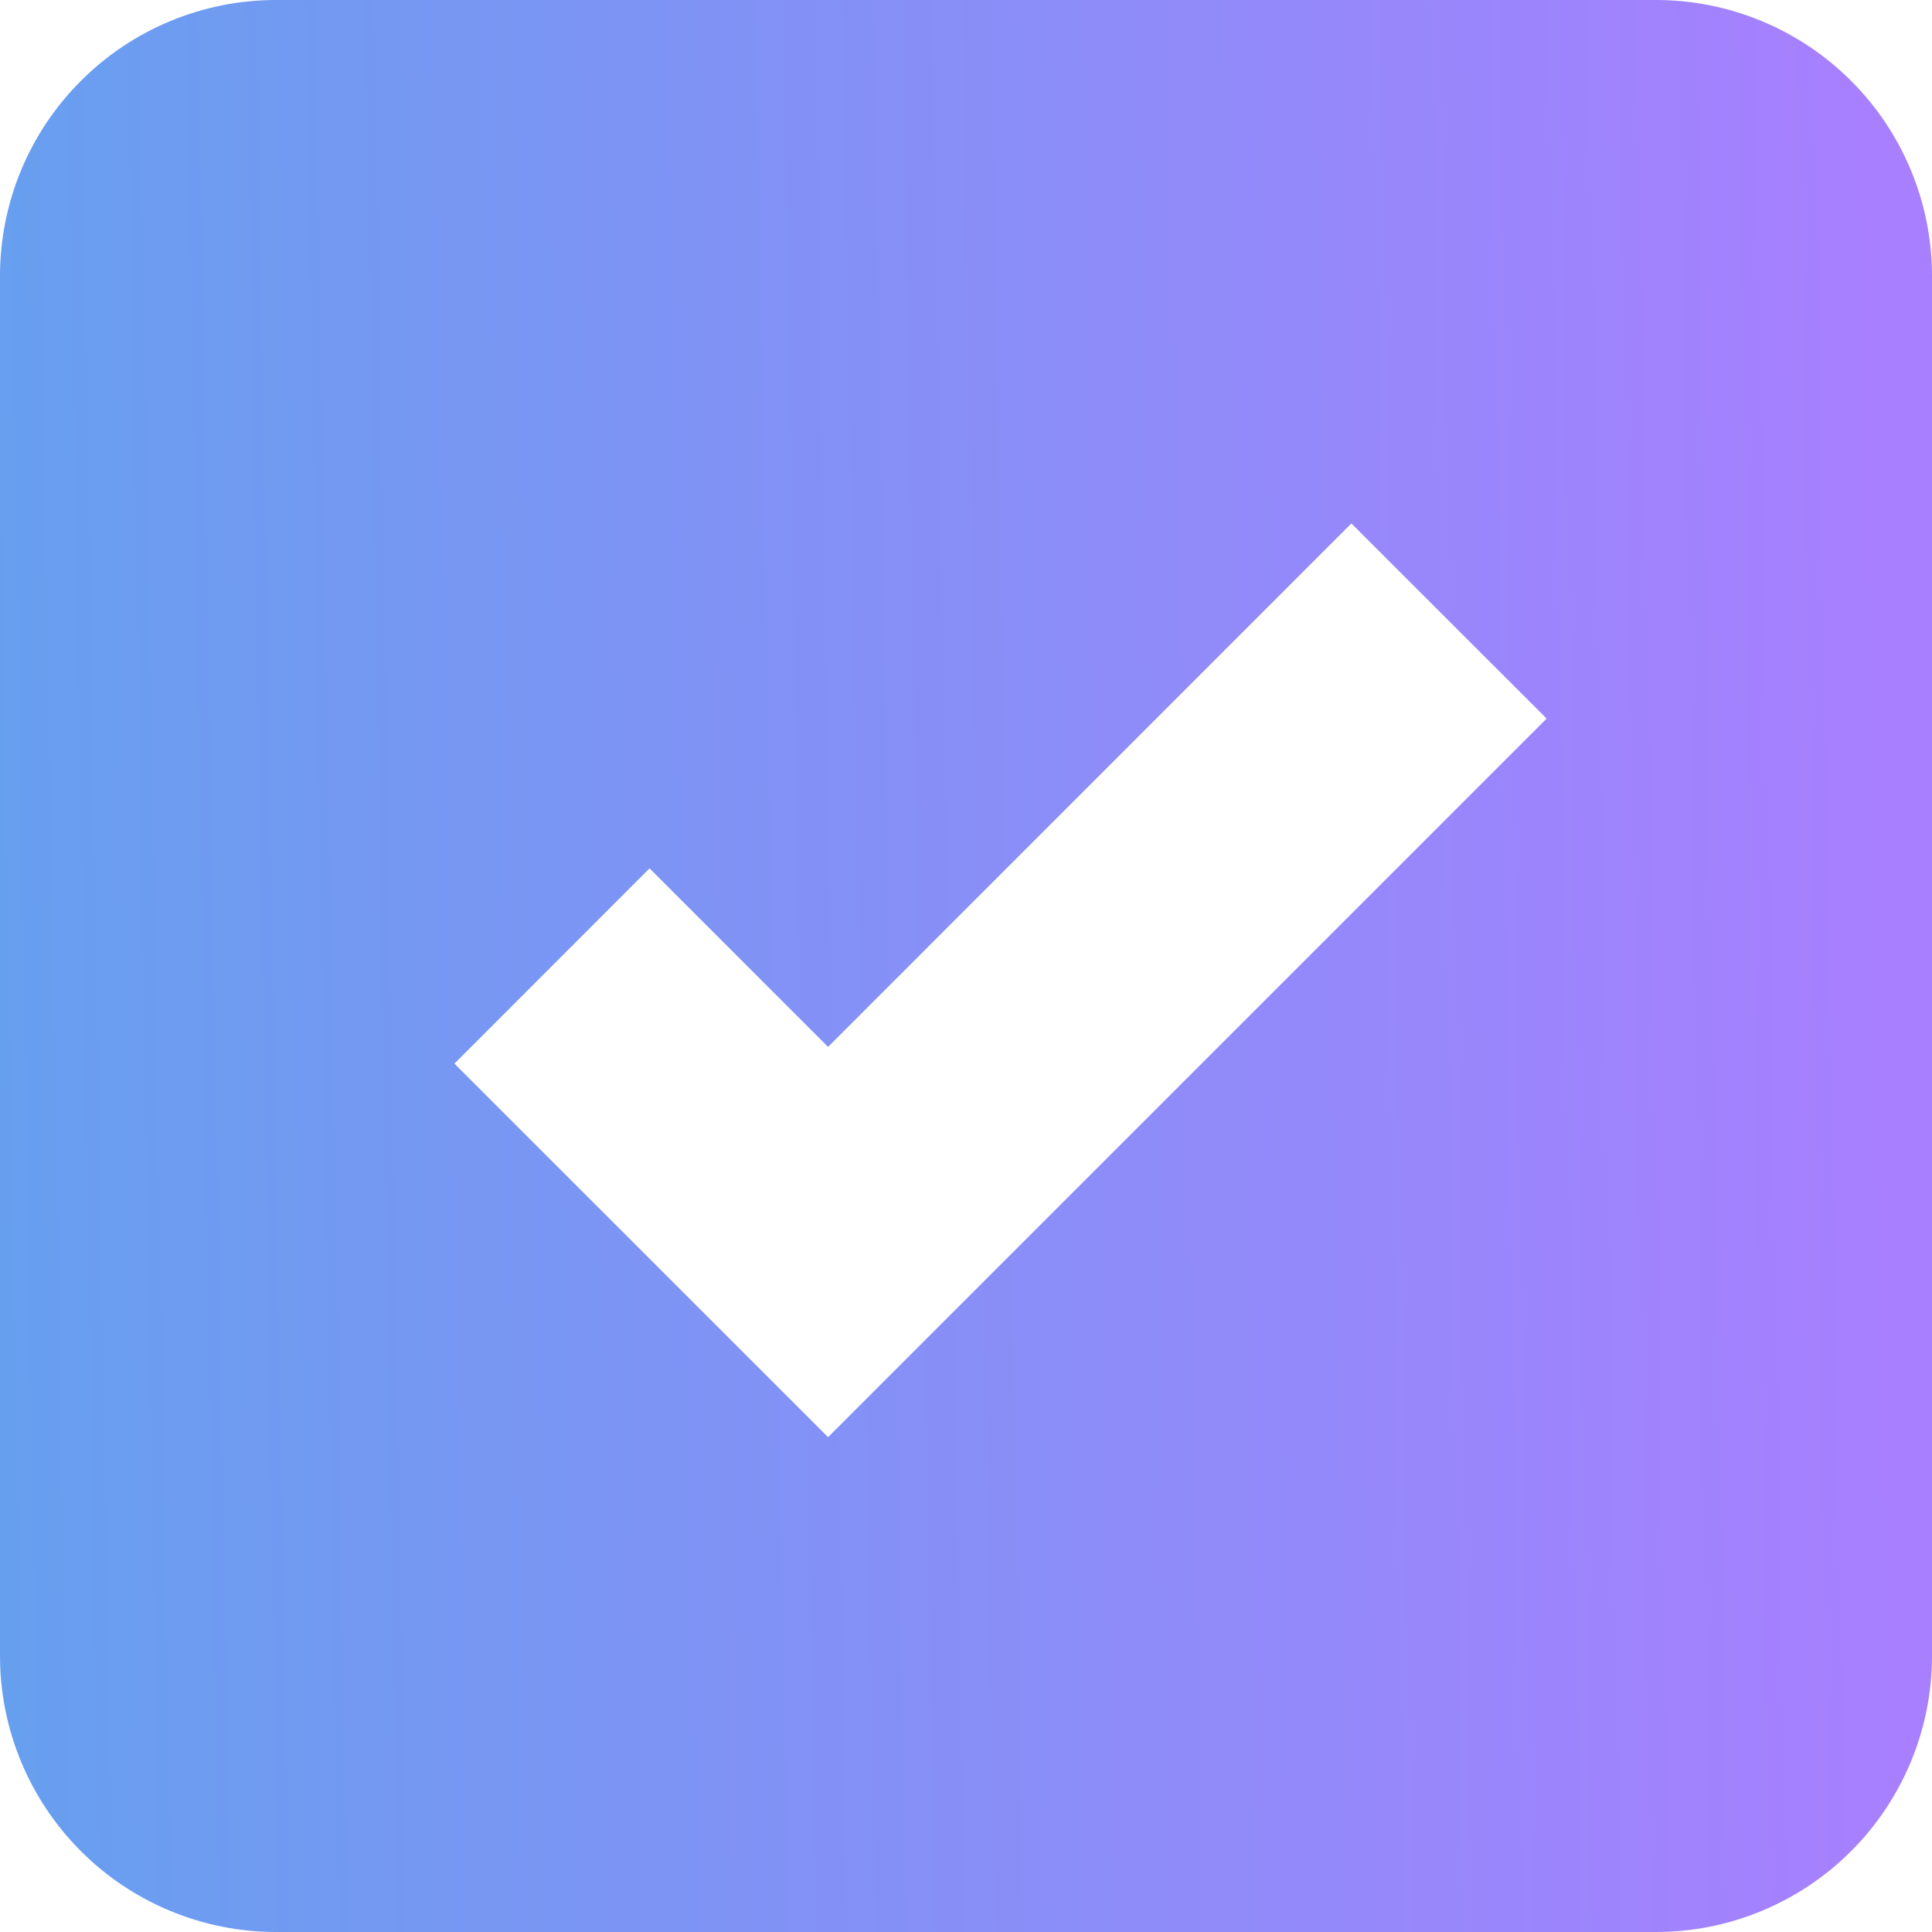 <svg width="15" height="15" viewBox="0 0 15 15" fill="none" xmlns="http://www.w3.org/2000/svg">
<path d="M2.143 0C1.575 0 1.029 0.226 0.628 0.628C0.226 1.029 0 1.575 0 2.143V12.857C0 13.425 0.226 13.97 0.628 14.372C1.029 14.774 1.575 15 2.143 15H12.857C13.425 15 13.97 14.774 14.372 14.372C14.774 13.97 15 13.425 15 12.857V2.143C15 1.575 14.774 1.029 14.372 0.628C13.97 0.226 13.425 0 12.857 0H2.143ZM6.429 11.158L3.528 8.258L5.043 6.742L6.429 8.128L10.492 4.064L12.008 5.579L6.429 11.158Z" fill="url(#paint0_linear_3672_21721)"/>
<defs>
<linearGradient id="paint0_linear_3672_21721" x1="5.80192e-08" y1="10.169" x2="14.811" y2="9.919" gradientUnits="userSpaceOnUse">
<stop stop-color="#679FEF"/>
<stop offset="1" stop-color="#A87FFF"/>
</linearGradient>
</defs>
</svg>
